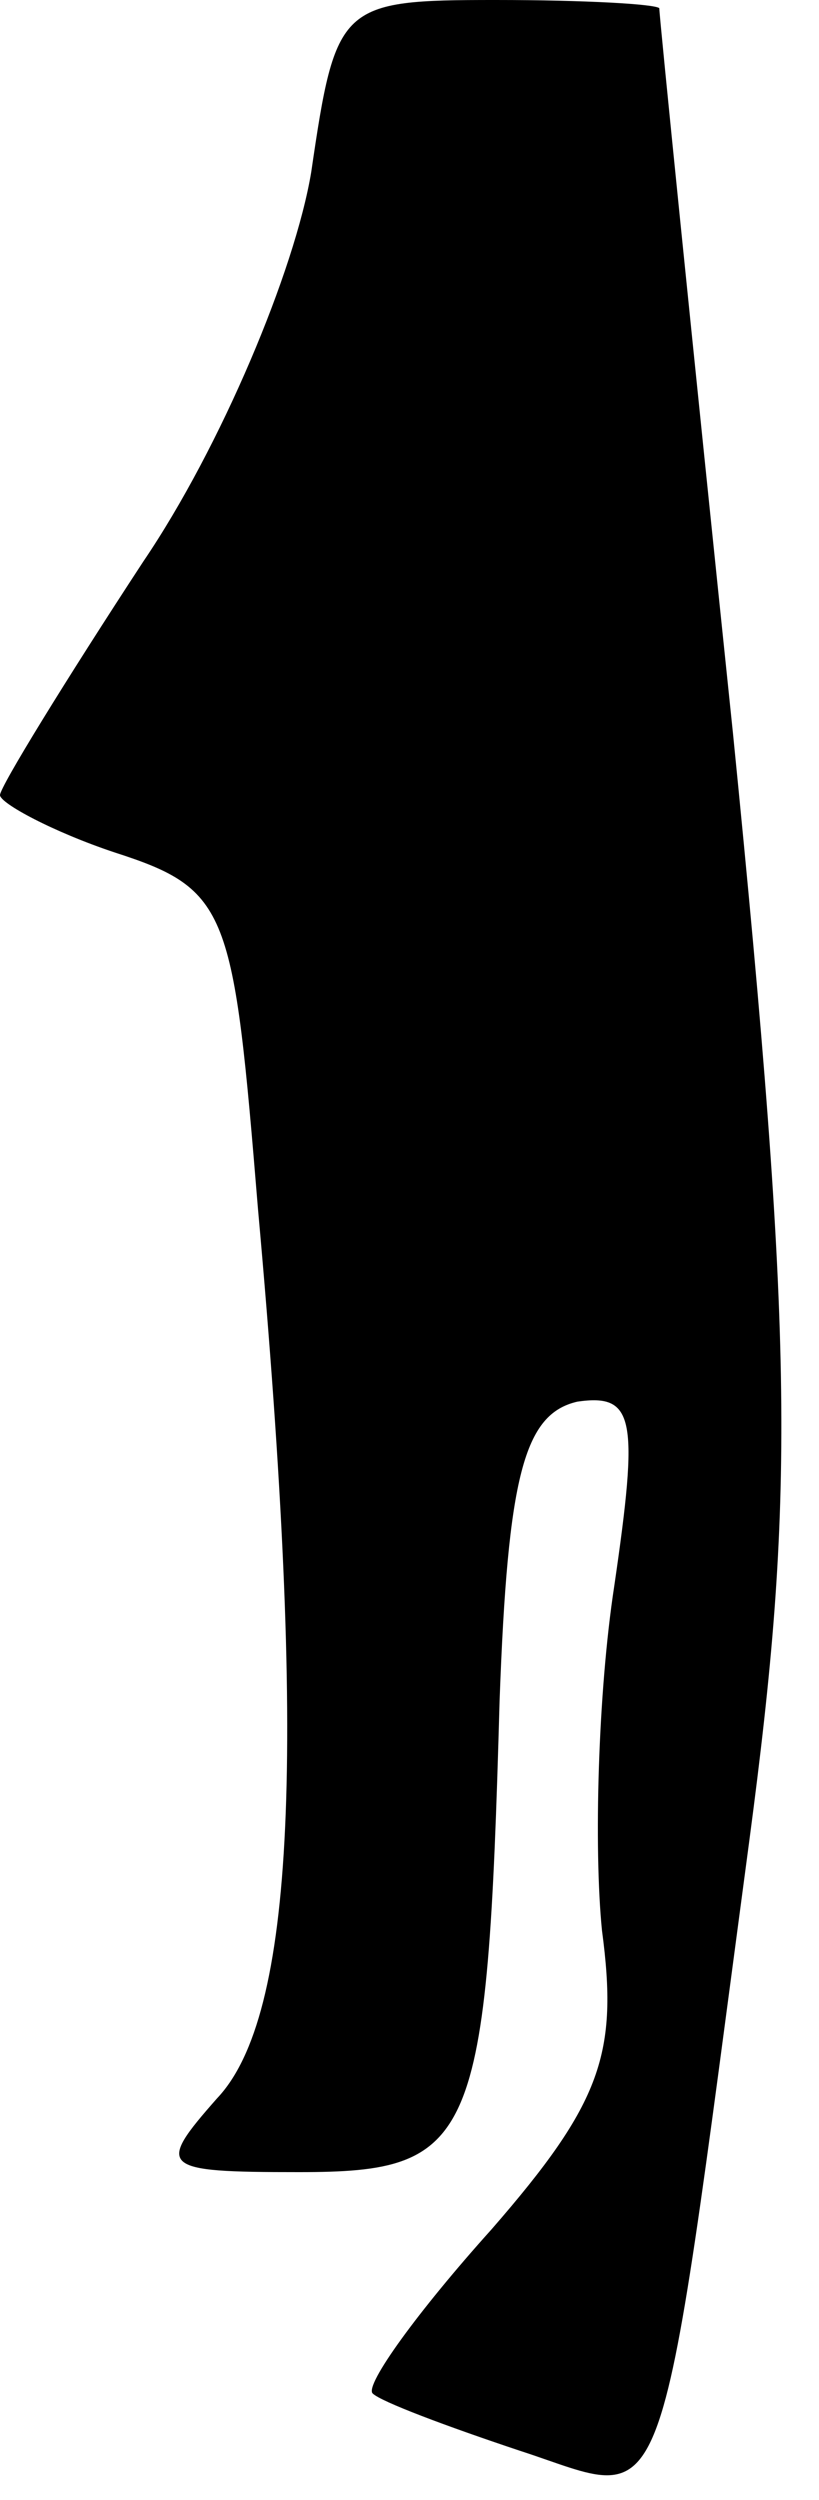 <?xml version="1.0" standalone="no"?>
<!DOCTYPE svg PUBLIC "-//W3C//DTD SVG 20010904//EN"
 "http://www.w3.org/TR/2001/REC-SVG-20010904/DTD/svg10.dtd">
<svg version="1.0" xmlns="http://www.w3.org/2000/svg"
 width="20pt" height="61pt" viewBox="0 0 20 61"
 preserveAspectRatio="xMidYMid meet">
<g transform="translate(0,61) scale(0.1,-0.1)"
fill="#000000" stroke="none">
<path fill="#000000" stroke="none" d="M76 568 c-4 -24 -22 -67 -41 -95 -19
-29 -35 -55 -35 -57 0 -2 13 -9 28 -14 28 -9 29 -14 35 -87 12 -133 9 -197
-10 -217 -15 -17 -14 -18 20 -18 43 0 46 7 49 115 2 55 6 70 19 73 14 2 15 -4
9 -45 -4 -26 -5 -64 -3 -84 4 -30 0 -42 -27 -73 -18 -20 -31 -38 -29 -40 2 -2
18 -8 36 -14 37 -12 33 -23 56 149 11 83 11 120 -4 270 -10 96 -18 175 -18
177 -1 1 -18 2 -40 2 -38 0 -39 -1 -45 -42z"/>
</g>
</svg>
